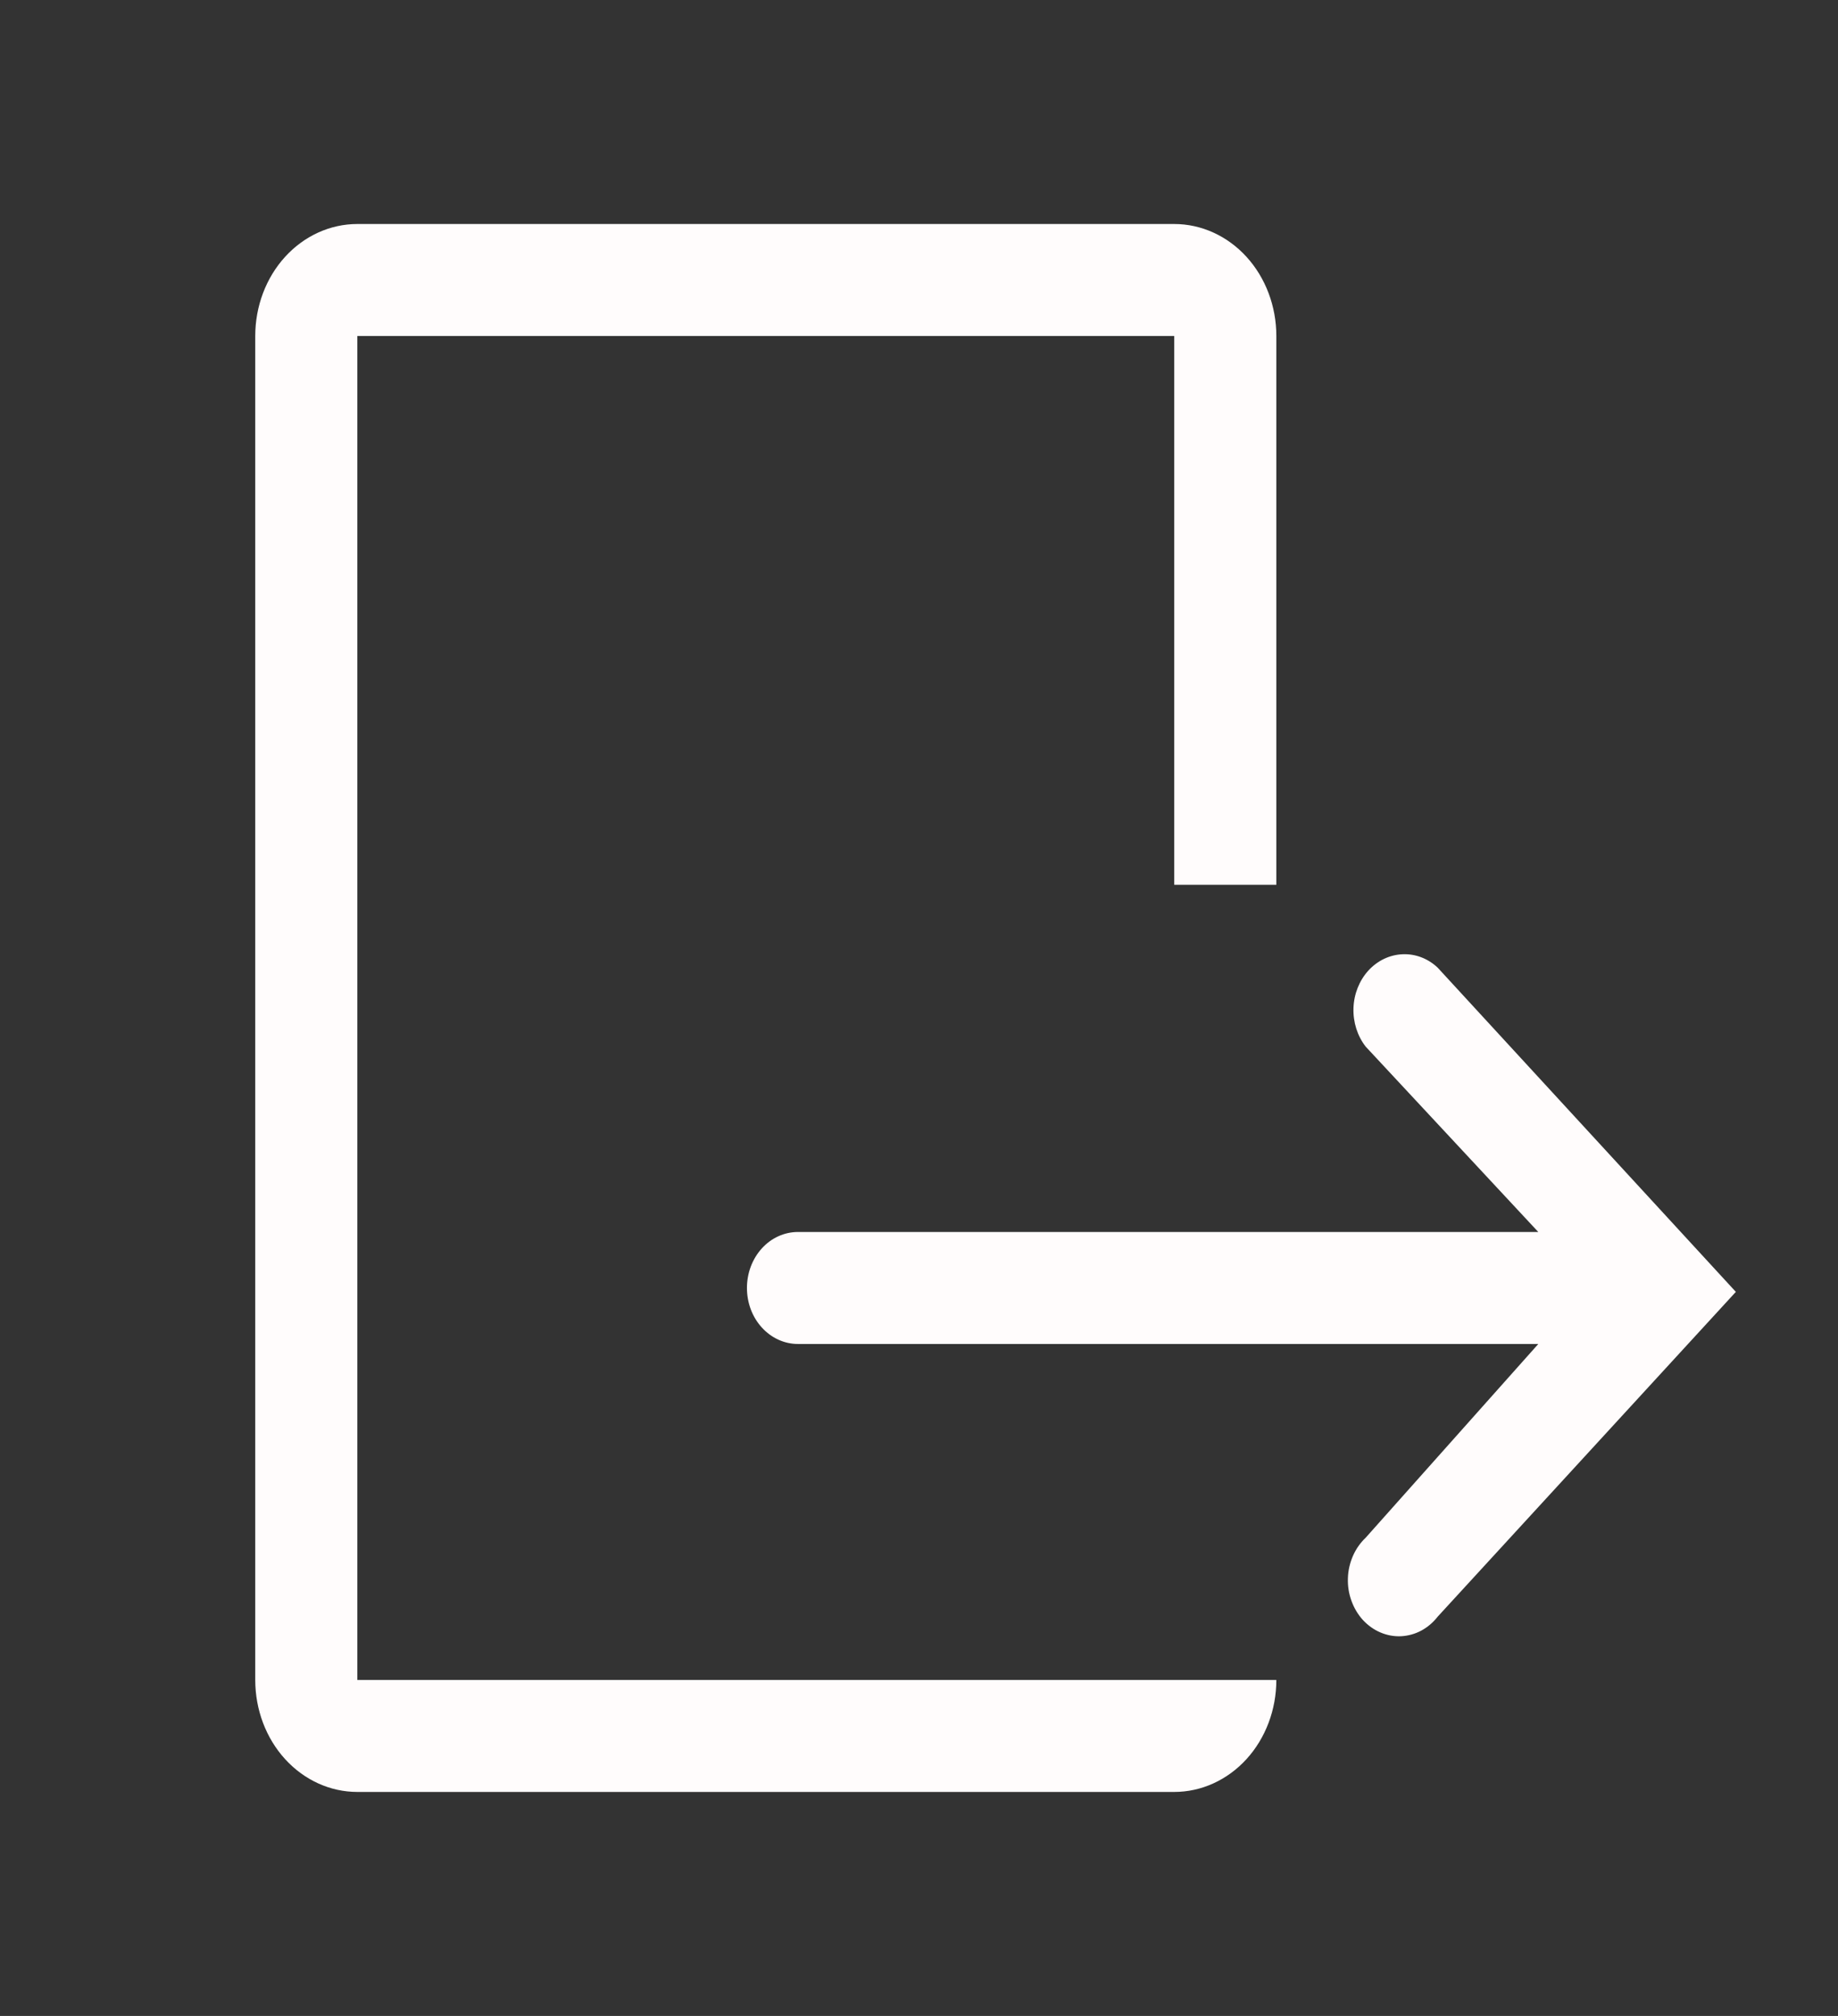 <svg width="31" height="34" viewBox="0 0 31 34" fill="none" xmlns="http://www.w3.org/2000/svg">
<rect x="0" y="0" width="31" height="34" fill="#333333" stroke="none"/>
<g clip-path="url(#clip0_2_3951)">
<path d="M6.027 5.667H19.805V14.922H21.527V5.667C21.527 5.166 21.346 4.685 21.023 4.331C20.7 3.977 20.261 3.778 19.805 3.778H6.027C5.57 3.778 5.132 3.977 4.809 4.331C4.486 4.685 4.305 5.166 4.305 5.667V28.333C4.305 28.834 4.486 29.315 4.809 29.669C5.132 30.023 5.57 30.222 6.027 30.222H19.805C20.261 30.222 20.7 30.023 21.023 29.669C21.346 29.315 21.527 28.834 21.527 28.333H6.027V5.667Z" fill="#FFFCFC"/>
<path d="M24.248 16.32C24.084 16.165 23.872 16.084 23.655 16.094C23.438 16.103 23.233 16.201 23.079 16.369C22.926 16.538 22.836 16.763 22.828 17.001C22.82 17.239 22.893 17.471 23.034 17.652L25.945 20.778H13.459C13.23 20.778 13.011 20.877 12.85 21.054C12.688 21.232 12.598 21.472 12.598 21.722C12.598 21.973 12.688 22.213 12.85 22.39C13.011 22.567 13.23 22.667 13.459 22.667H25.945L23.034 25.934C22.944 26.019 22.871 26.123 22.819 26.241C22.768 26.358 22.738 26.485 22.734 26.615C22.729 26.745 22.749 26.875 22.793 26.996C22.836 27.117 22.902 27.228 22.985 27.32C23.07 27.412 23.17 27.484 23.28 27.531C23.391 27.579 23.509 27.601 23.628 27.596C23.746 27.59 23.863 27.559 23.97 27.502C24.076 27.445 24.171 27.365 24.248 27.266L29.277 21.788L24.248 16.32Z" fill="#FFFCFC"/>
</g>
<defs>
<clipPath id="clip0_2_3951">
<rect width="31" height="34" fill="white"/>
</clipPath>
</defs>
</svg>
